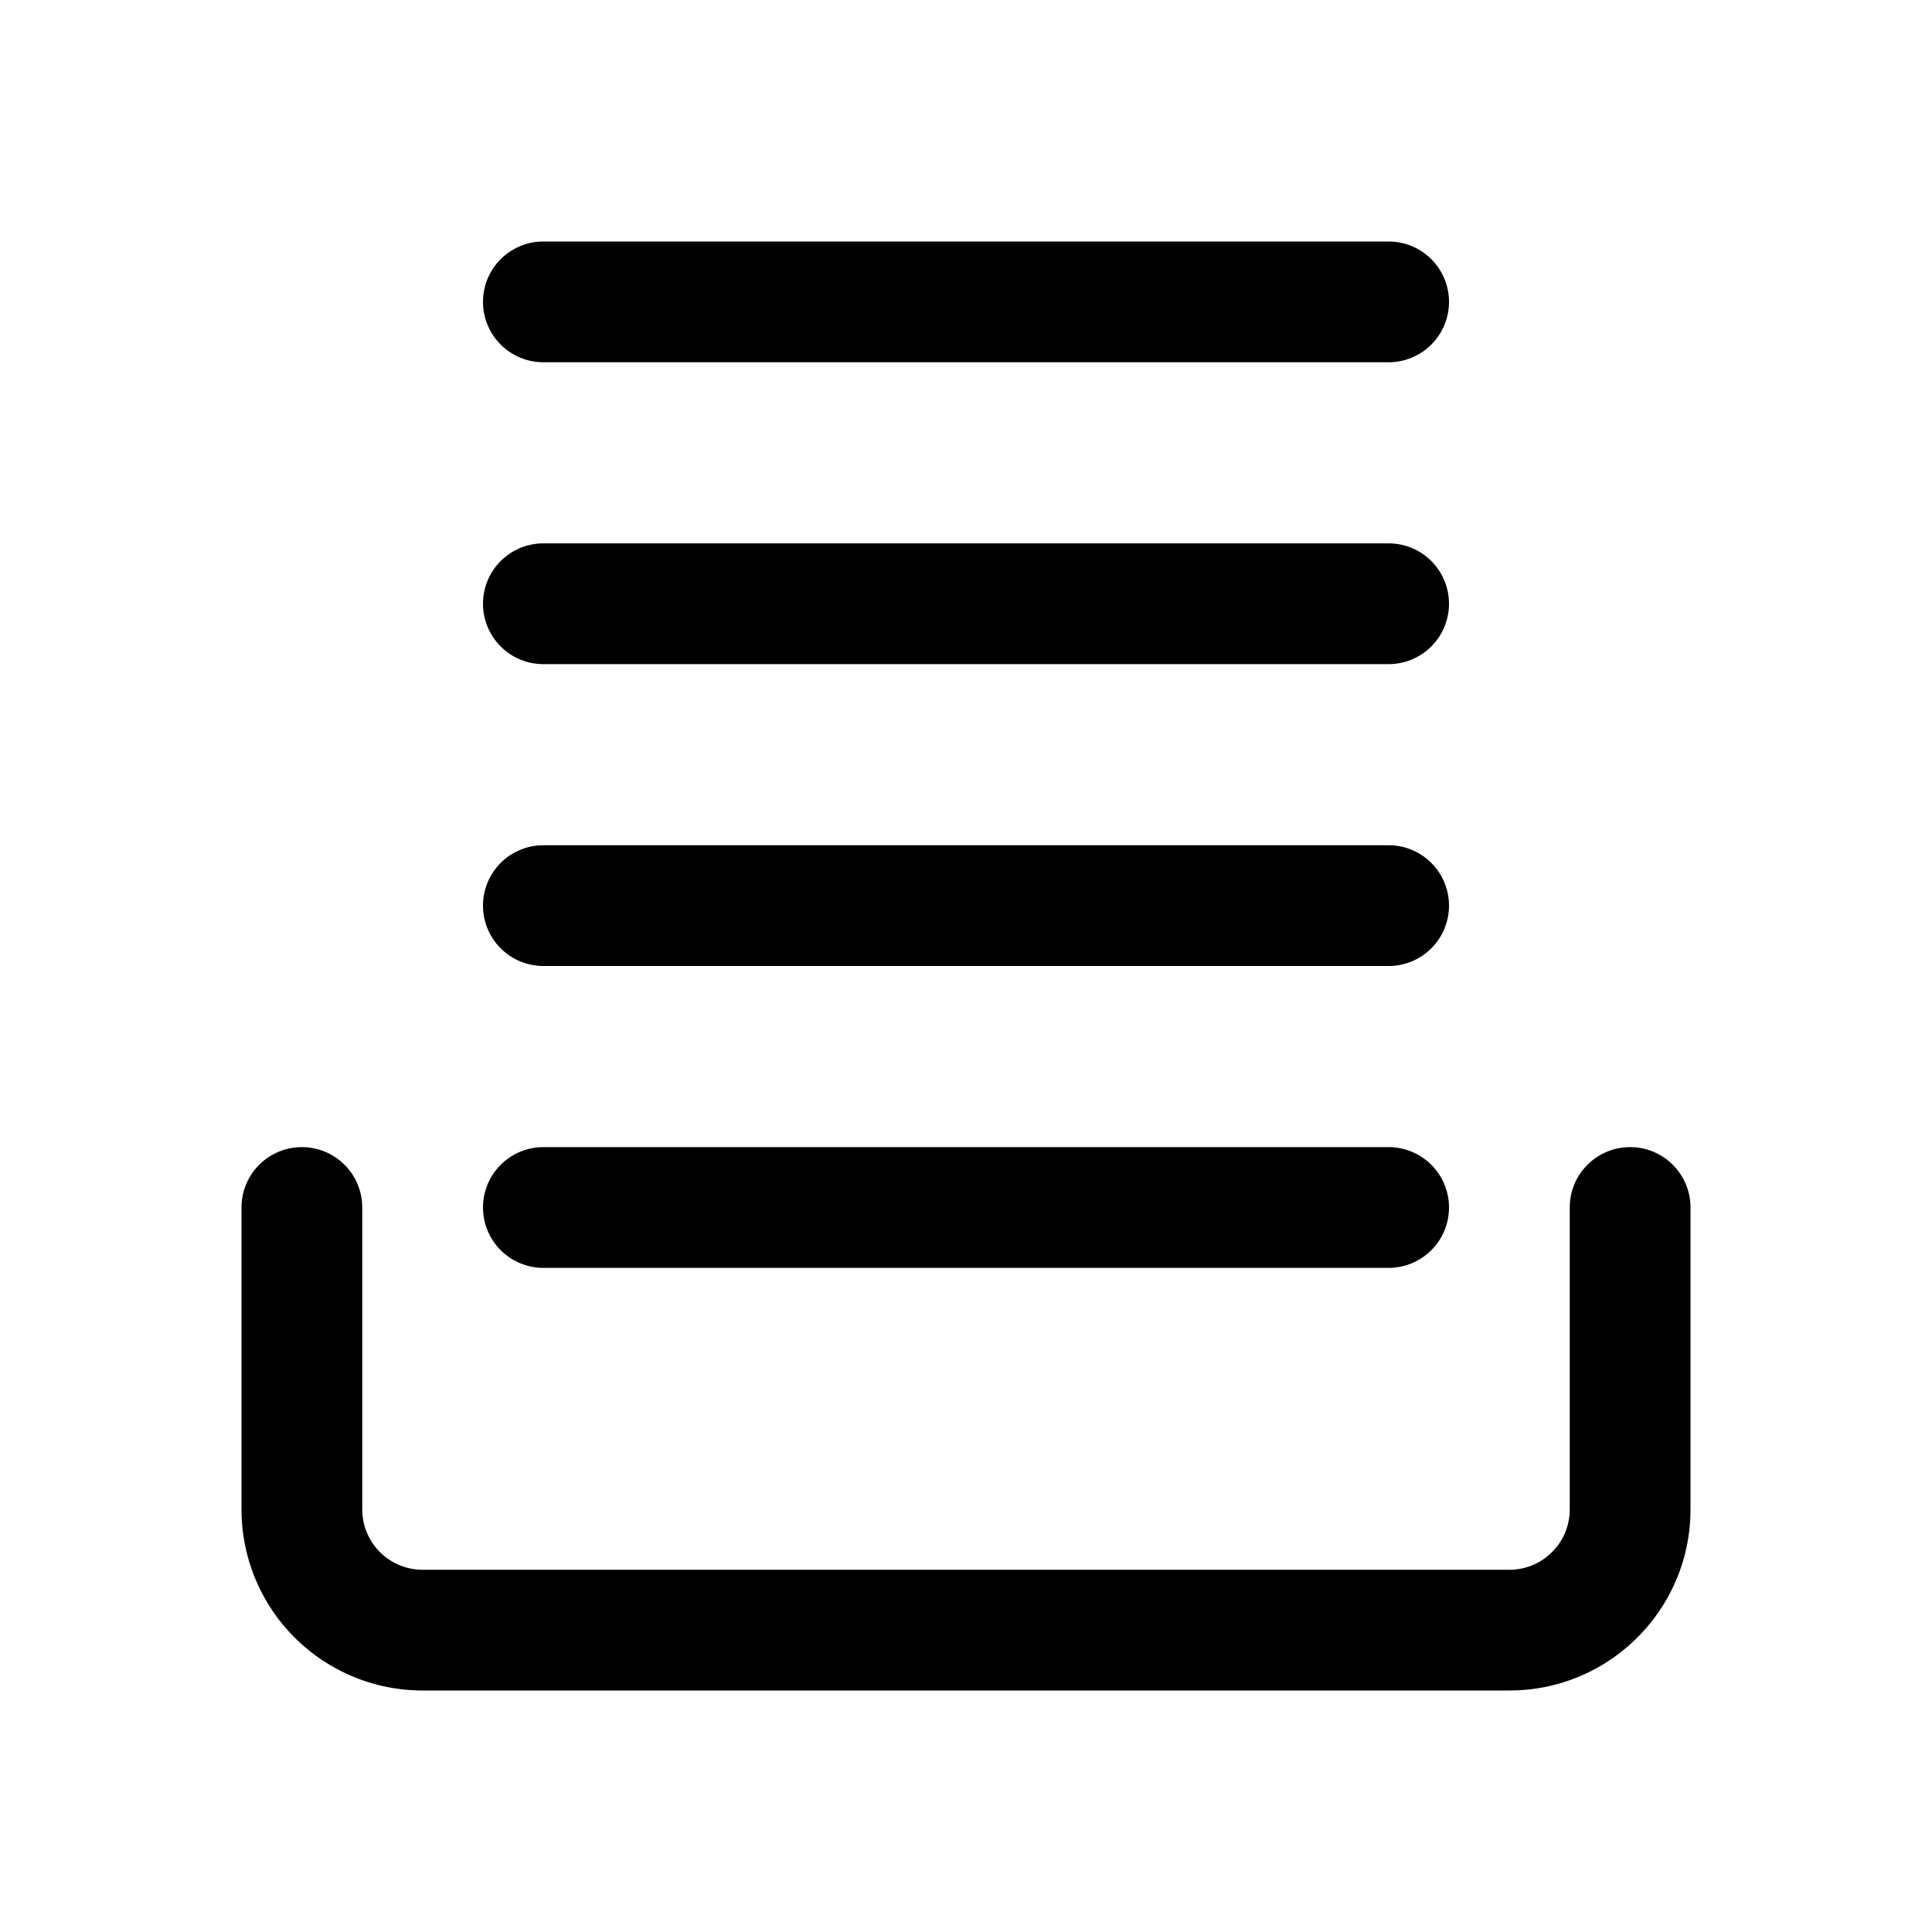 <svg xmlns="http://www.w3.org/2000/svg" width="20" height="20" fill="currentColor" viewBox="0 0 20 20">
  <path d="M16.875 11.875c.345 0 .625.28.625.625v3.125c0 1.035-.84 1.875-1.875 1.875H4.375A1.875 1.875 0 0 1 2.5 15.625V12.5a.625.625 0 1 1 1.25 0v3.125c0 .345.28.625.625.625h11.25c.345 0 .625-.28.625-.625V12.5c0-.345.28-.625.625-.625Zm-2.5 0a.625.625 0 1 1 0 1.25h-8.75a.625.625 0 1 1 0-1.25h8.75Zm0-3.125a.625.625 0 1 1 0 1.25h-8.75a.625.625 0 1 1 0-1.25h8.75Zm0-3.125a.625.625 0 1 1 0 1.25h-8.75a.625.625 0 1 1 0-1.25h8.75Zm0-3.125a.625.625 0 1 1 0 1.25h-8.75a.625.625 0 1 1 0-1.25h8.75Z"/>
</svg>
